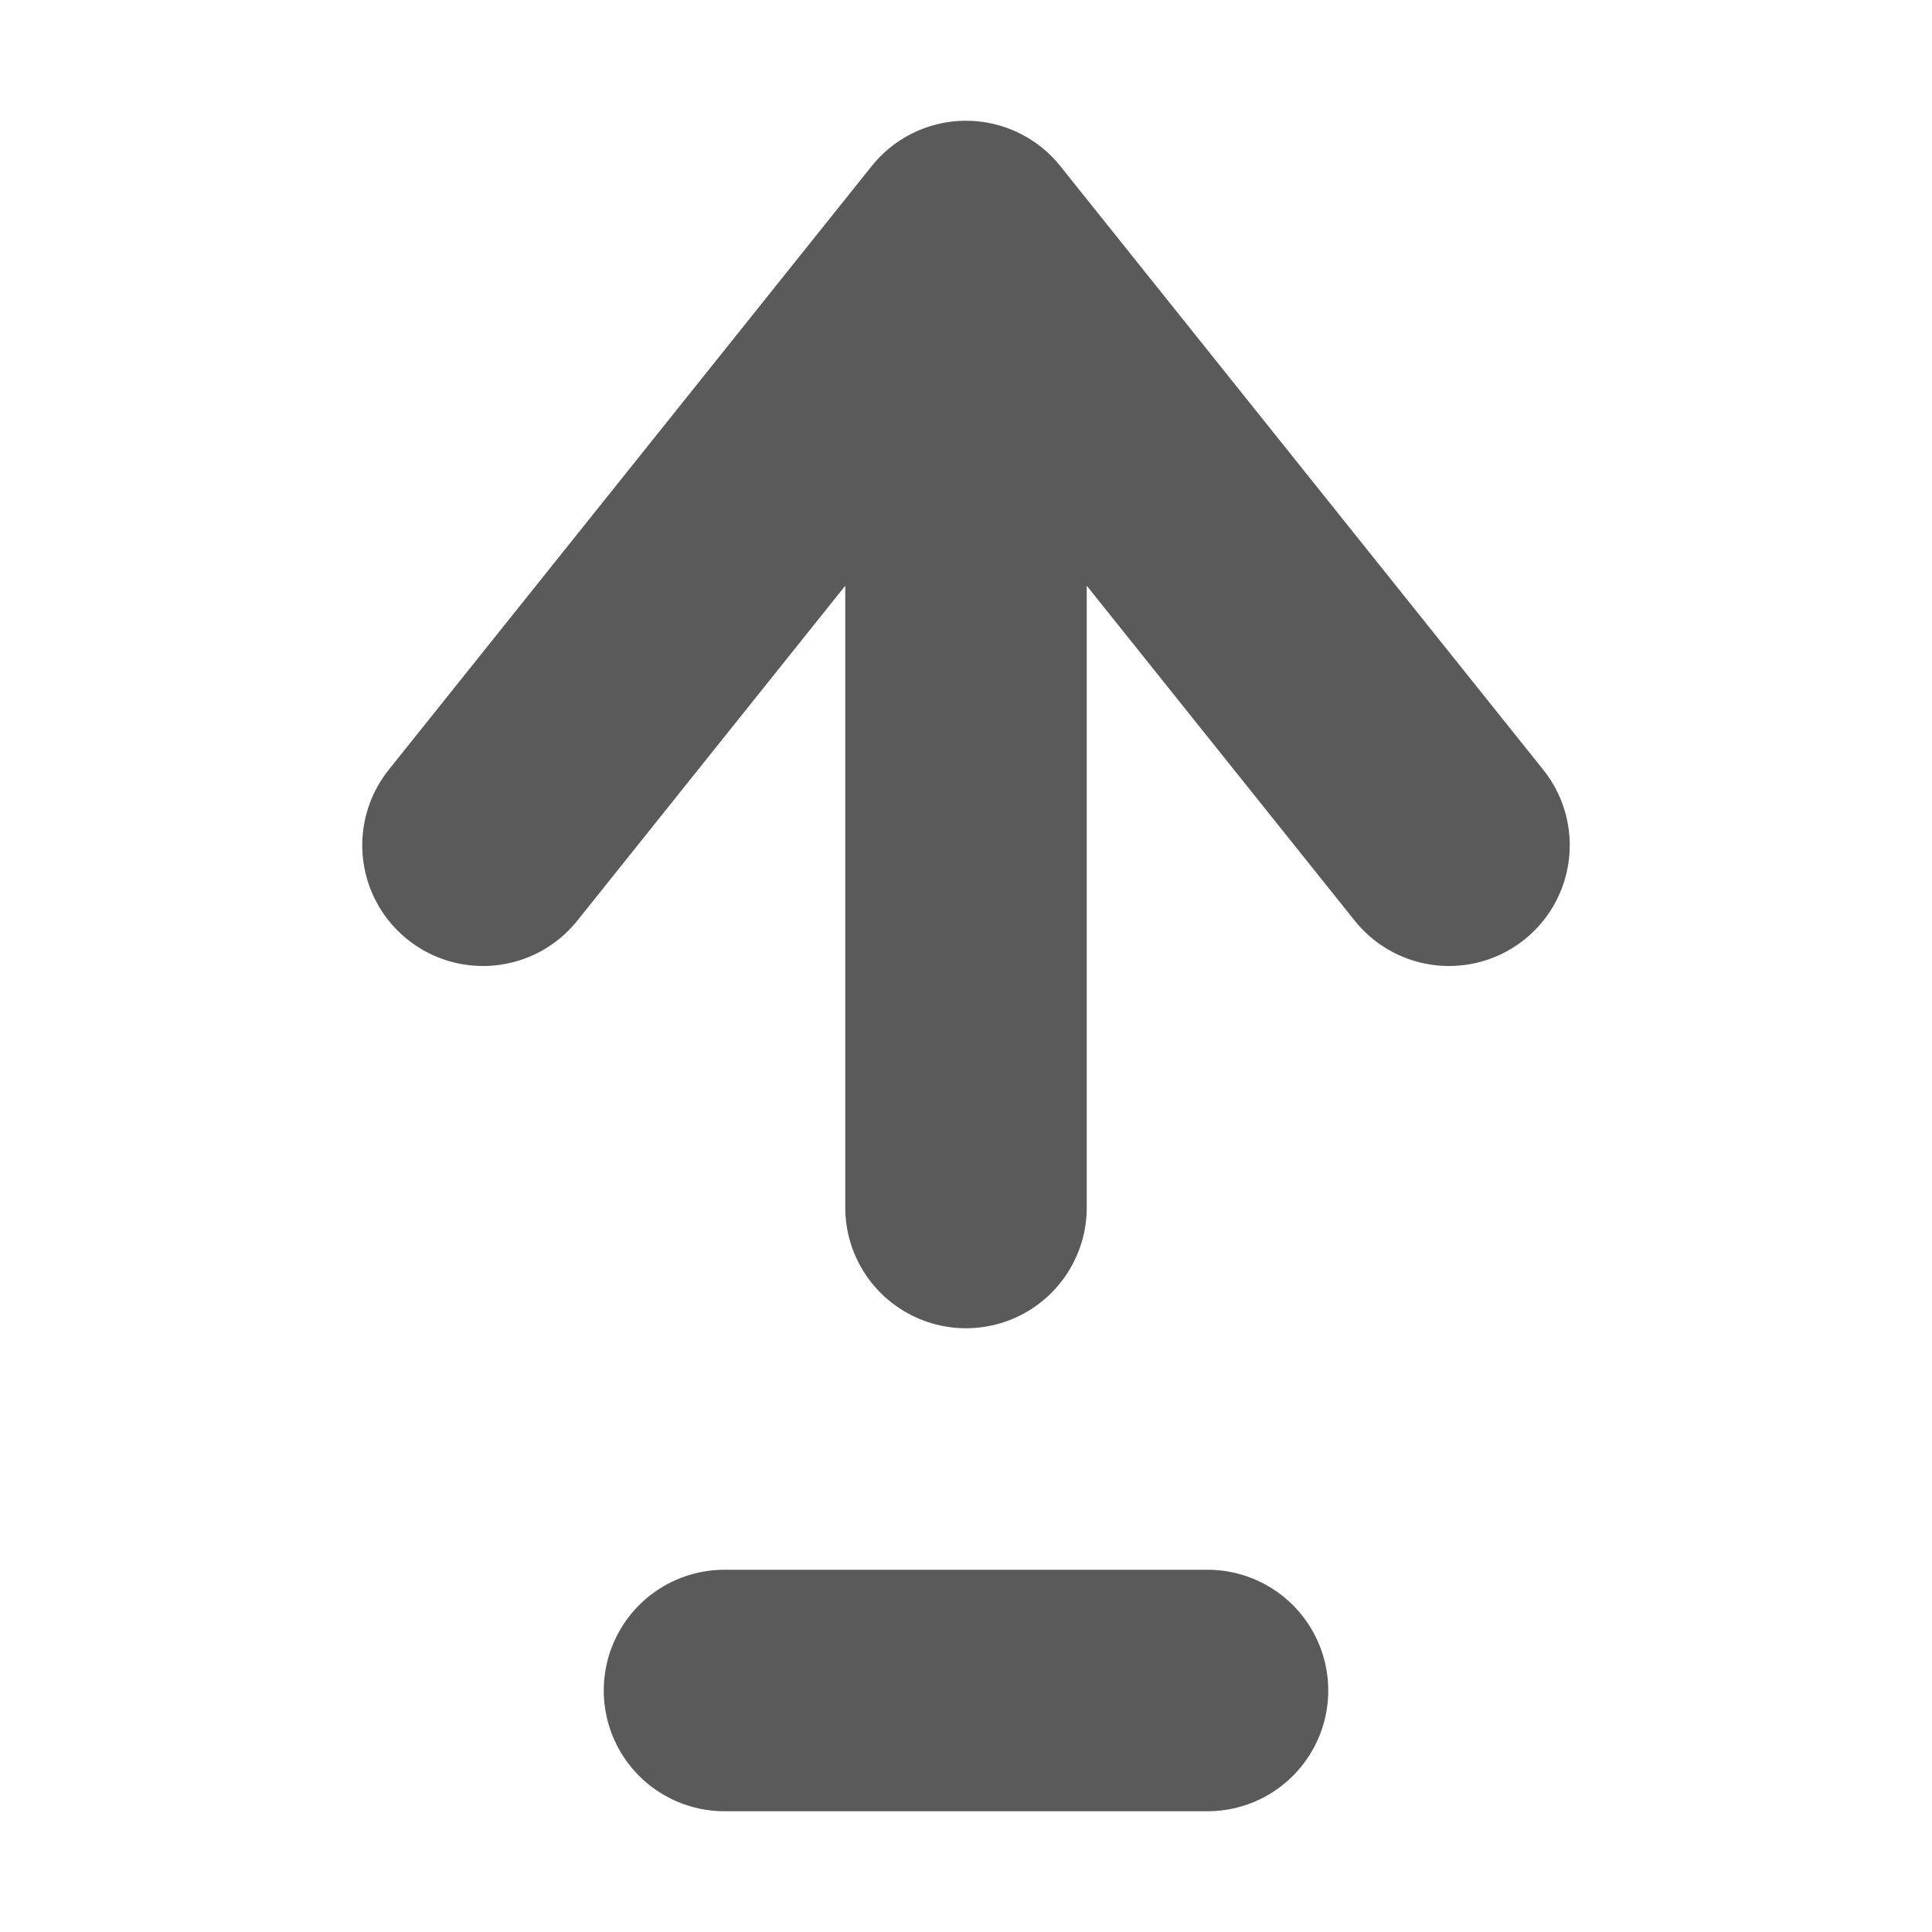 <svg height="16" viewBox="0 0 16 16" width="16" xmlns="http://www.w3.org/2000/svg"><path d="M6 14h4m-2-4V2m4 5L8 2 4 7" fill="none" stroke="#5a5a5a" stroke-linecap="round" stroke-linejoin="round" stroke-width="2"/></svg>
